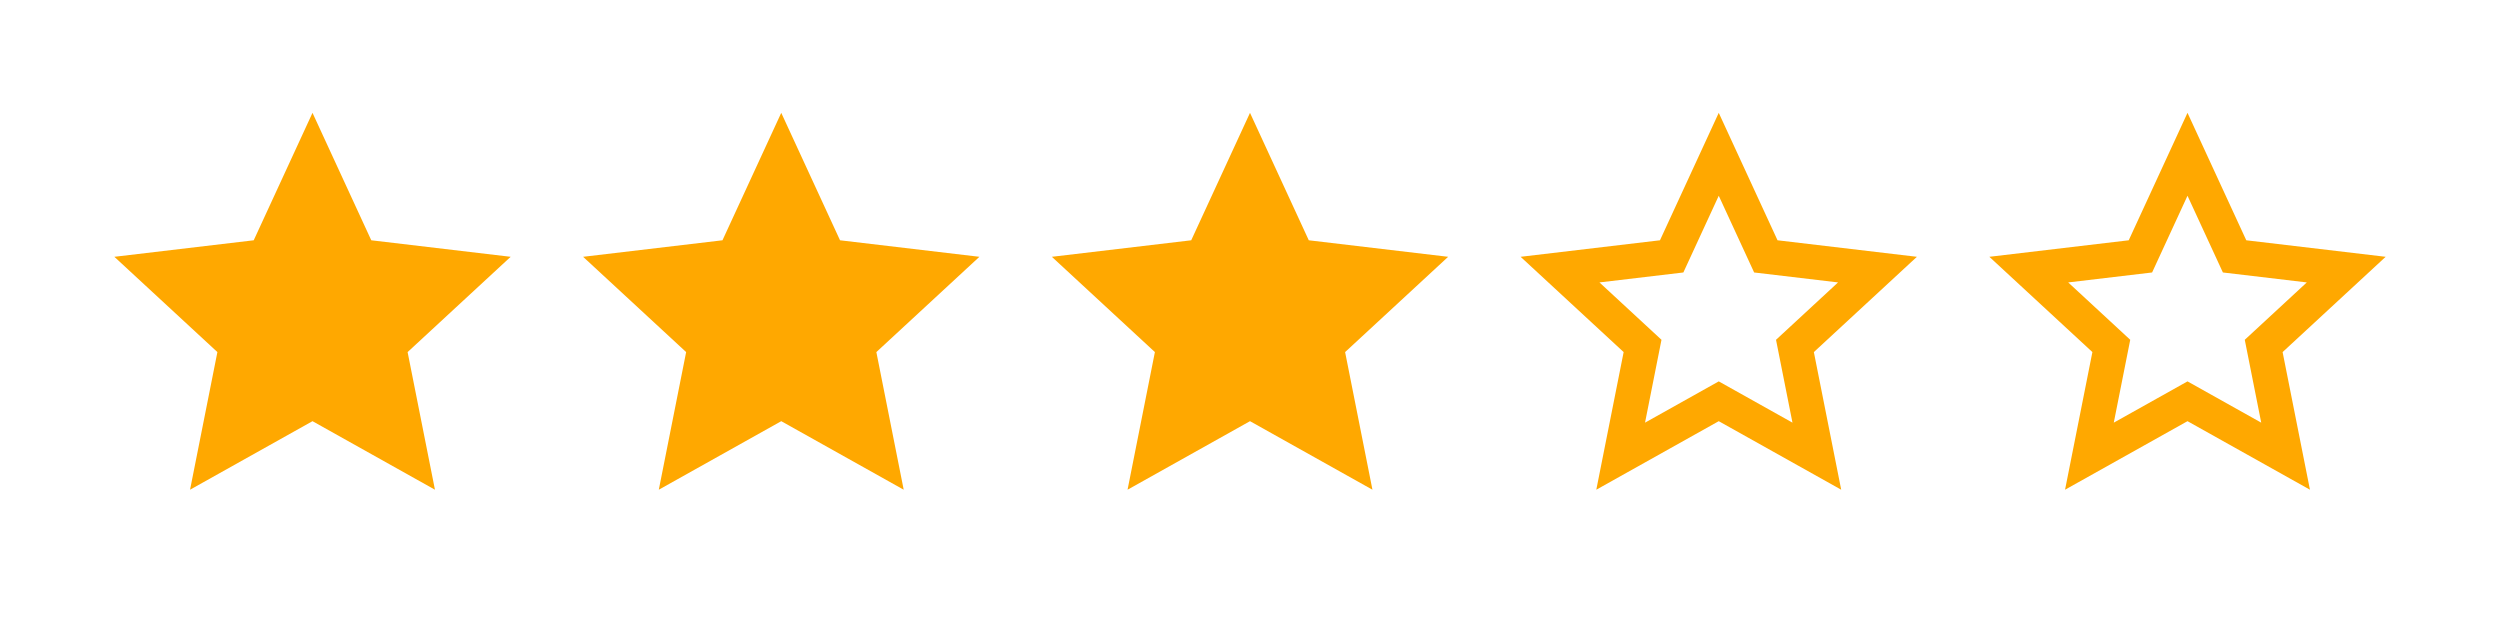 <svg width="96" height="24" viewBox="0 0 96 24" fill="none" xmlns="http://www.w3.org/2000/svg">
<g filter="url(#filter0_d_741_503)">
<g clip-path="url(#clip0_741_503)">
<path d="M12 12.173L7.298 14.805L8.348 9.52L4.391 5.861L9.743 5.227L12 0.333L14.257 5.227L19.609 5.861L15.652 9.52L16.702 14.805L12 12.173Z" fill="#FFA800"/>
</g>
<g clip-path="url(#clip1_741_503)">
<path d="M30 12.173L25.298 14.805L26.348 9.52L22.391 5.861L27.743 5.227L30 0.333L32.257 5.227L37.609 5.861L33.652 9.52L34.702 14.805L30 12.173Z" fill="#FFA800"/>
</g>
<g clip-path="url(#clip2_741_503)">
<path d="M48 12.173L43.298 14.805L44.348 9.52L40.391 5.861L45.743 5.227L48 0.333L50.257 5.227L55.609 5.861L51.652 9.52L52.702 14.805L48 12.173Z" fill="#FFA800"/>
</g>
<g clip-path="url(#clip3_741_503)">
<path d="M66 12.173L61.298 14.805L62.348 9.52L58.391 5.861L63.743 5.227L66 0.333L68.257 5.227L73.609 5.861L69.652 9.52L70.702 14.805L66 12.173ZM66 10.645L68.831 12.23L68.199 9.048L70.581 6.845L67.359 6.463L66 3.517L64.641 6.463L61.419 6.845L63.801 9.048L63.169 12.23L66 10.645Z" fill="#FFA800"/>
</g>
<g clip-path="url(#clip4_741_503)">
<path d="M84 12.173L79.298 14.805L80.348 9.52L76.391 5.861L81.743 5.227L84 0.333L86.257 5.227L91.609 5.861L87.652 9.52L88.702 14.805L84 12.173ZM84 10.645L86.831 12.23L86.199 9.048L88.581 6.845L85.359 6.463L84 3.517L82.641 6.463L79.419 6.845L81.801 9.048L81.169 12.23L84 10.645Z" fill="#FFA800"/>
</g>
</g>
<defs>
<filter id="filter0_d_741_503" x="0" y="0" width="96" height="24" filterUnits="userSpaceOnUse" color-interpolation-filters="sRGB">
<feFlood flood-opacity="0" result="BackgroundImageFix"/>
<feColorMatrix in="SourceAlpha" type="matrix" values="0 0 0 0 0 0 0 0 0 0 0 0 0 0 0 0 0 0 127 0" result="hardAlpha"/>
<feOffset dy="4"/>
<feGaussianBlur stdDeviation="2"/>
<feComposite in2="hardAlpha" operator="out"/>
<feColorMatrix type="matrix" values="0 0 0 0 0 0 0 0 0 0 0 0 0 0 0 0 0 0 0.25 0"/>
<feBlend mode="normal" in2="BackgroundImageFix" result="effect1_dropShadow_741_503"/>
<feBlend mode="normal" in="SourceGraphic" in2="effect1_dropShadow_741_503" result="shape"/>
</filter>
<clipPath id="clip0_741_503">
<rect width="16" height="16" fill="white" transform="translate(4)"/>
</clipPath>
<clipPath id="clip1_741_503">
<rect width="16" height="16" fill="white" transform="translate(22)"/>
</clipPath>
<clipPath id="clip2_741_503">
<rect width="16" height="16" fill="white" transform="translate(40)"/>
</clipPath>
<clipPath id="clip3_741_503">
<rect width="16" height="16" fill="white" transform="translate(58)"/>
</clipPath>
<clipPath id="clip4_741_503">
<rect width="16" height="16" fill="white" transform="translate(76)"/>
</clipPath>
</defs>
</svg>
